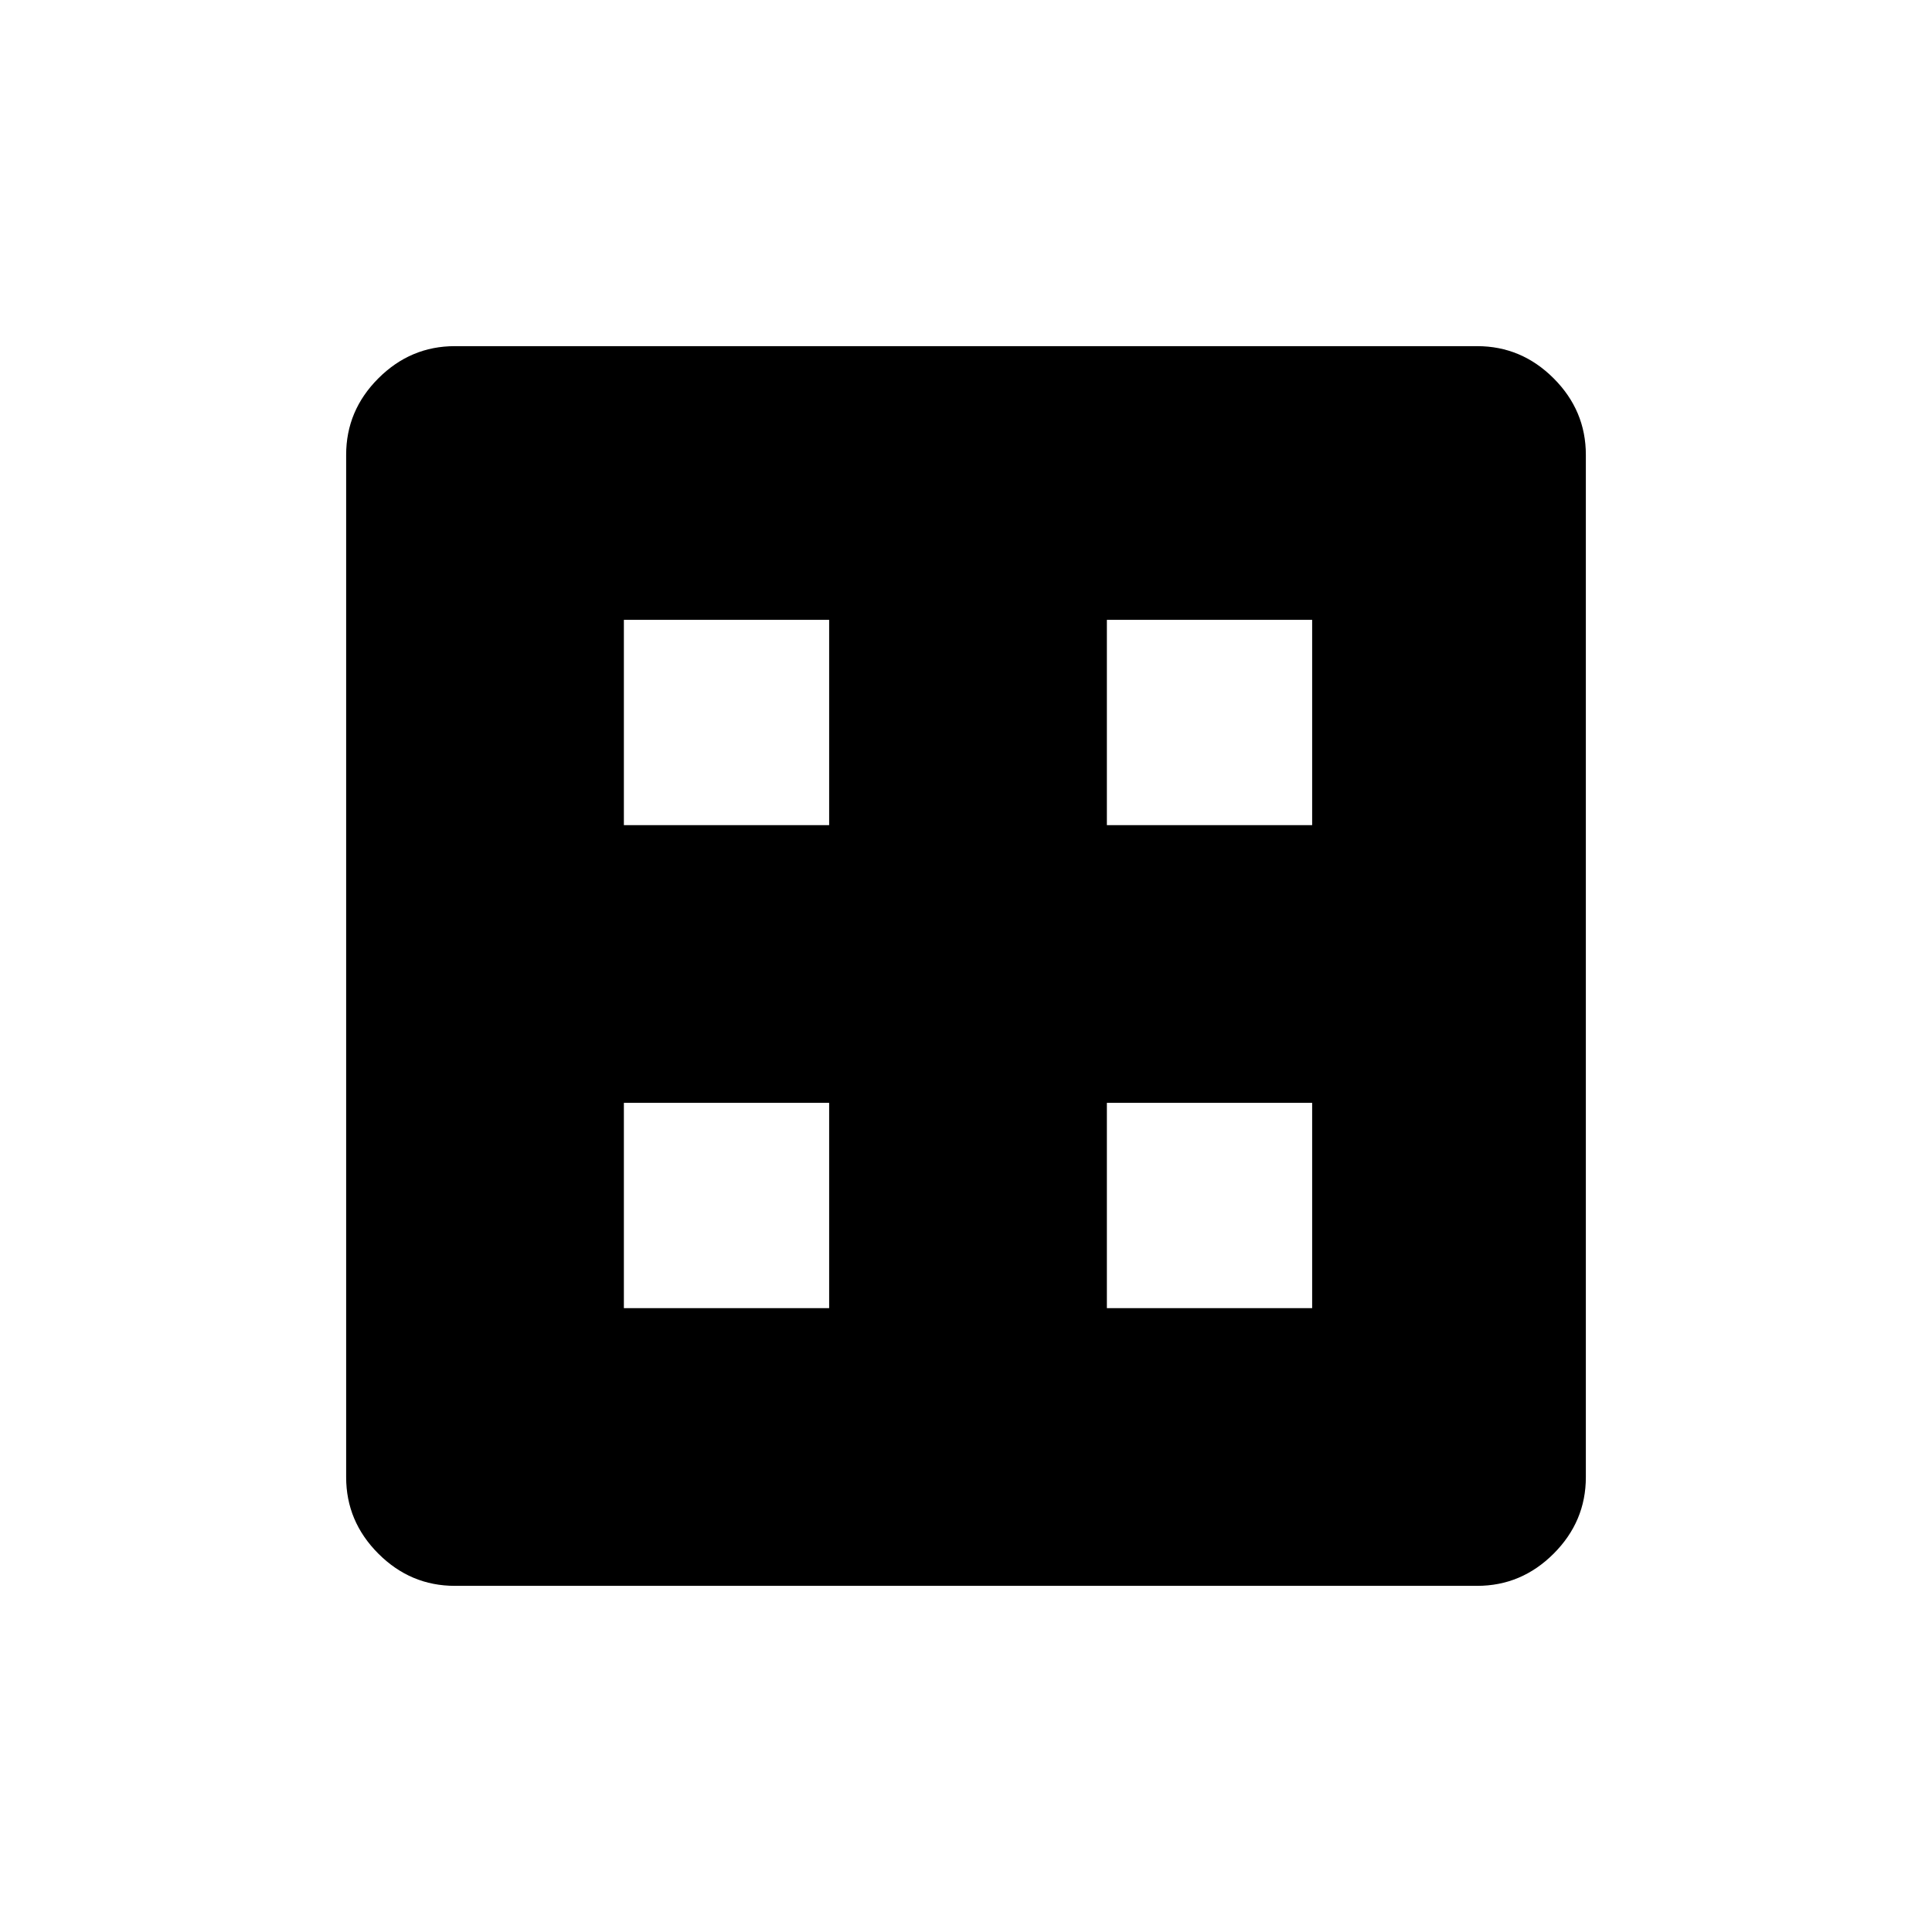<svg xmlns="http://www.w3.org/2000/svg" height="48" width="48"><path d="M11.3 39.4Q10.2 39.4 9.4 38.6Q8.6 37.8 8.6 36.7V11.3Q8.6 10.2 9.4 9.4Q10.2 8.6 11.3 8.6H36.7Q37.8 8.6 38.6 9.4Q39.4 10.2 39.4 11.3V36.7Q39.4 37.8 38.6 38.6Q37.8 39.4 36.7 39.4ZM15.5 20.5H20.6V15.4H15.5ZM27.5 20.5H32.6V15.4H27.5ZM15.5 32.5H20.6V27.4H15.5ZM27.5 32.5H32.6V27.4H27.5Z"/></svg>